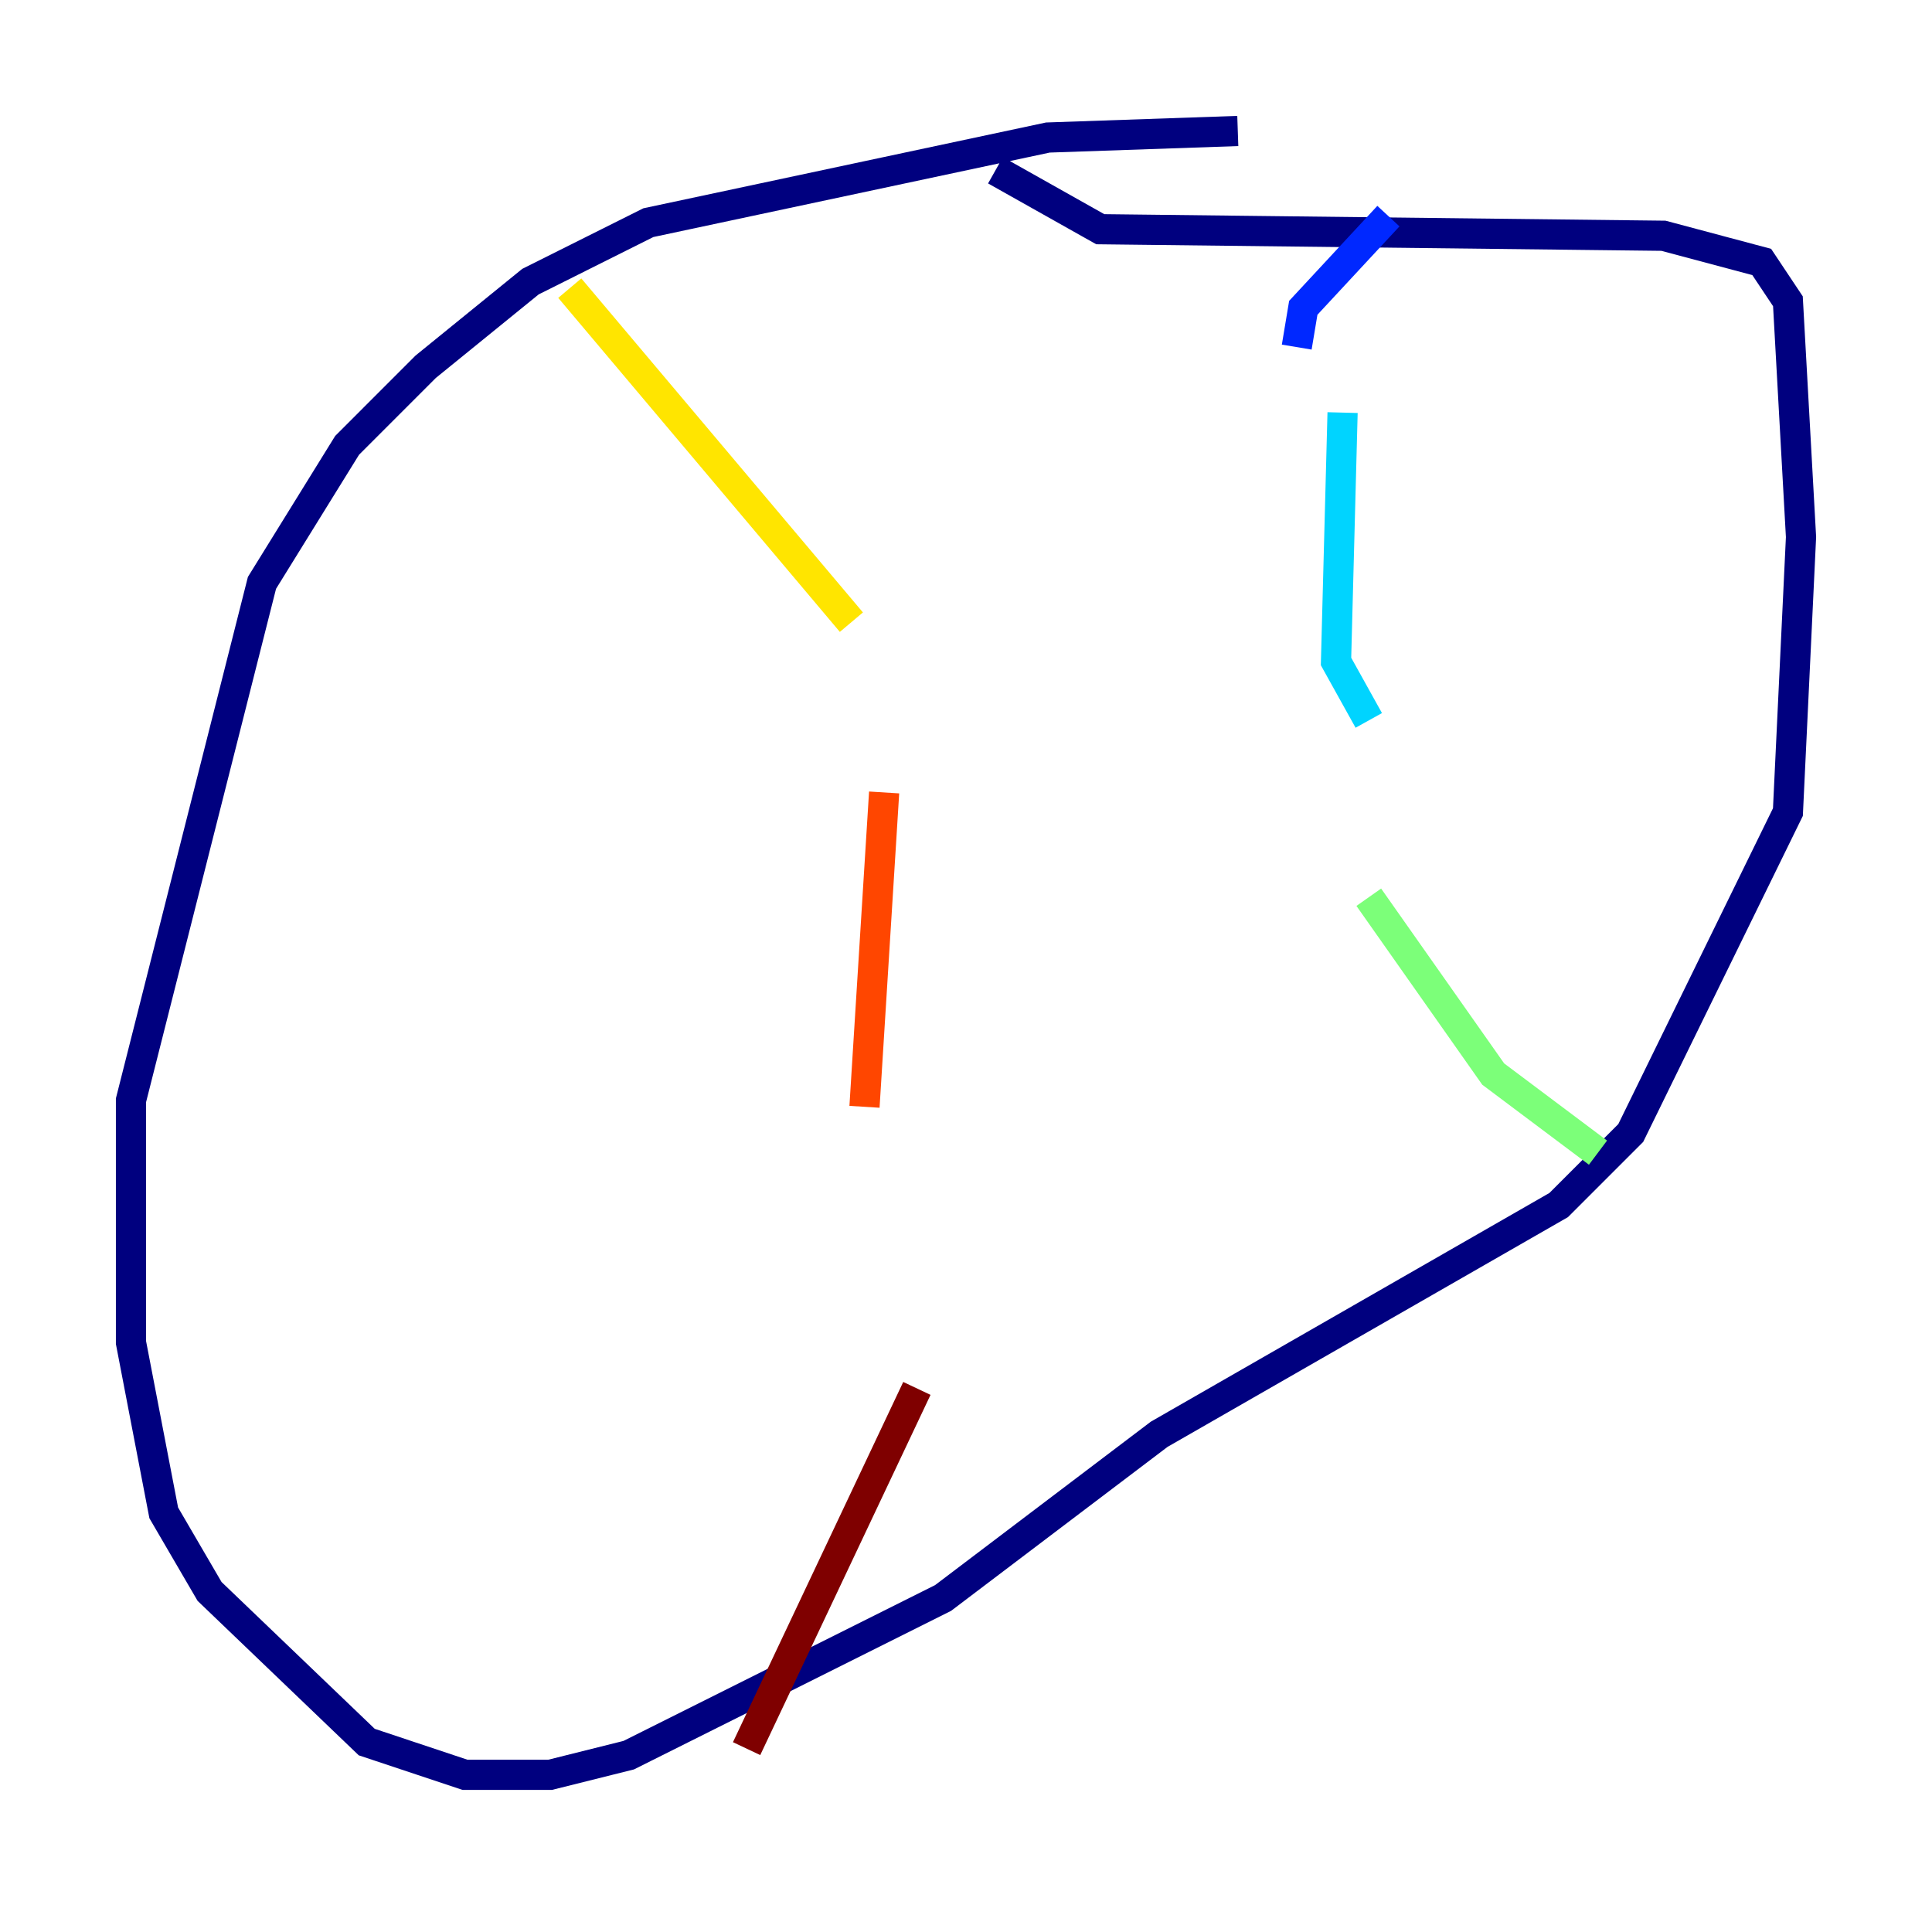 <?xml version="1.0" encoding="utf-8" ?>
<svg baseProfile="tiny" height="128" version="1.2" viewBox="0,0,128,128" width="128" xmlns="http://www.w3.org/2000/svg" xmlns:ev="http://www.w3.org/2001/xml-events" xmlns:xlink="http://www.w3.org/1999/xlink"><defs /><polyline fill="none" points="82.007,8.678 69.424,9.112 42.956,14.752 35.146,18.658 28.203,24.298 22.997,29.505 17.356,38.617 8.678,72.895 8.678,88.949 10.848,100.231 13.885,105.437 24.298,115.417 30.807,117.586 36.447,117.586 41.654,116.285 62.481,105.871 76.8,95.024 103.268,79.837 108.041,75.064 118.454,53.803 119.322,35.58 118.454,19.959 116.719,17.356 110.21,15.62 72.895,15.186 65.953,11.281" stroke="#00007f" stroke-width="2" /><polyline fill="none" points="91.986,14.319 86.346,20.393 85.912,22.997" stroke="#0028ff" stroke-width="2" /><polyline fill="none" points="88.949,27.336 88.515,43.824 90.685,47.729" stroke="#00d4ff" stroke-width="2" /><polyline fill="none" points="90.685,59.444 98.929,71.159 105.871,76.366" stroke="#7cff79" stroke-width="2" /><polyline fill="none" points="37.749,19.091 56.407,41.22" stroke="#ffe500" stroke-width="2" /><polyline fill="none" points="58.576,52.502 57.275,73.329" stroke="#ff4600" stroke-width="2" /><polyline fill="none" points="60.746,91.986 49.464,115.851" stroke="#7f0000" stroke-width="2" /></svg>